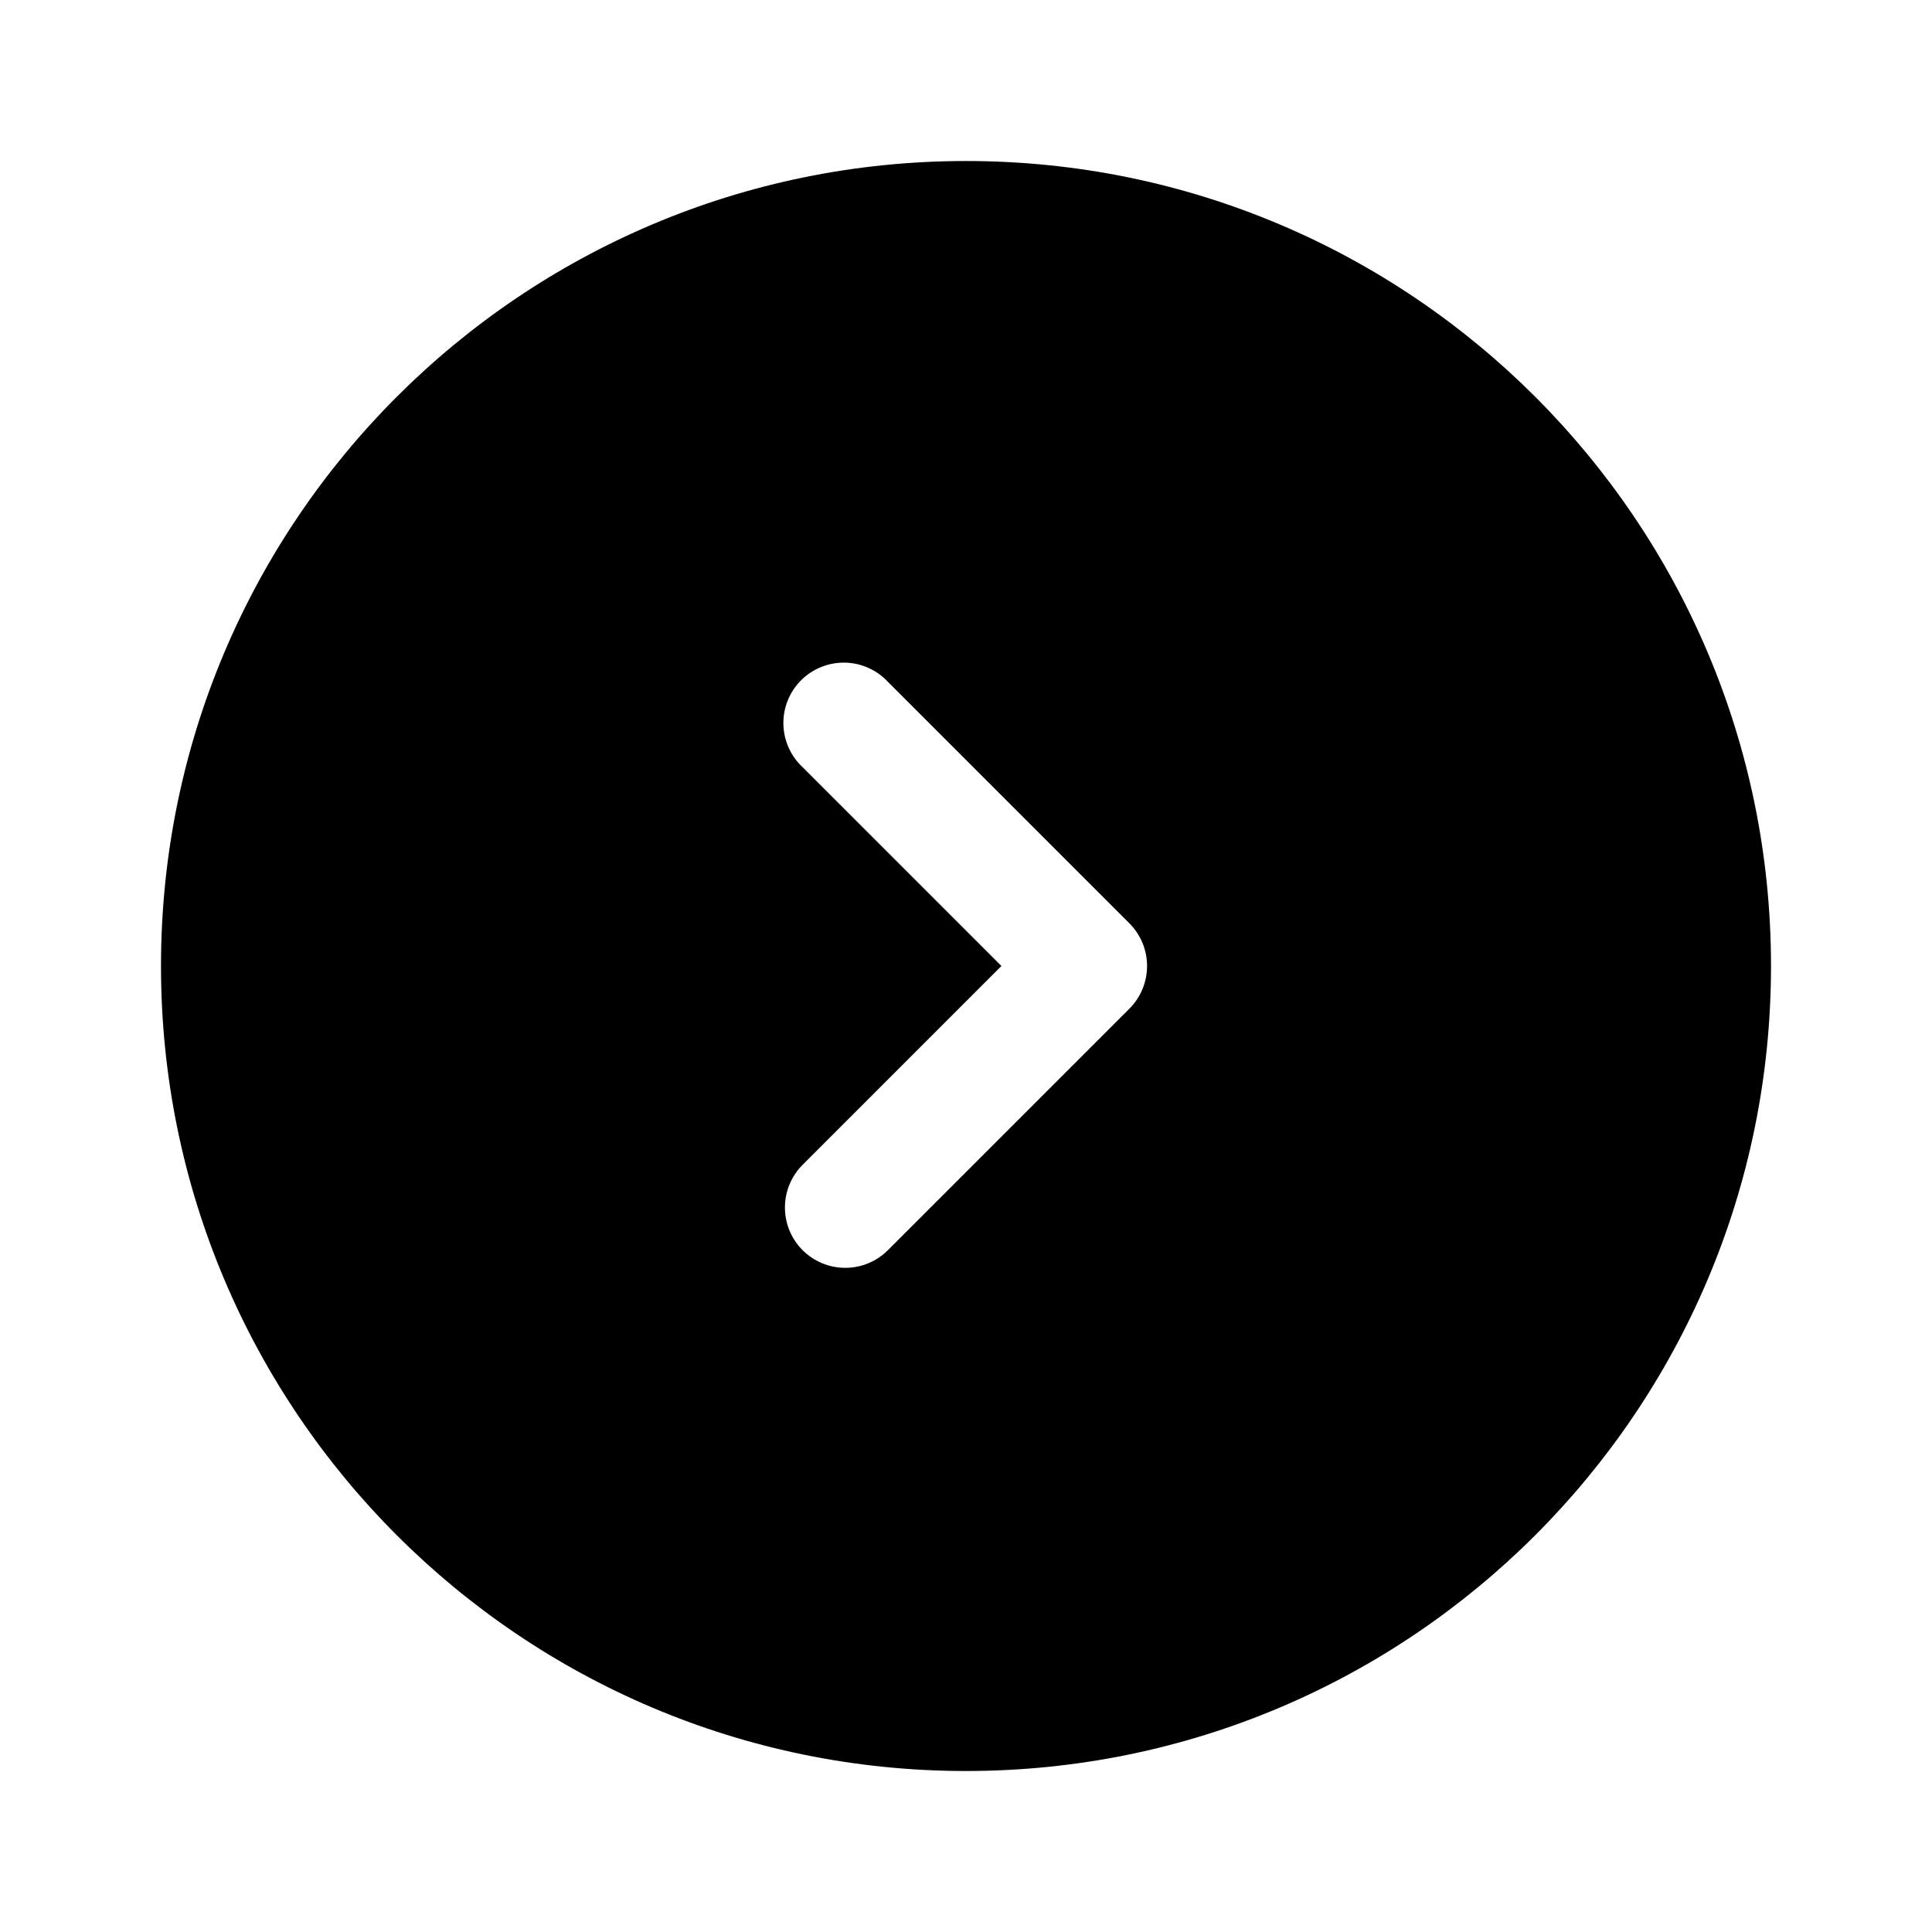 <svg width="100" height="100" viewBox="0 0 100 100" fill="none" xmlns="http://www.w3.org/2000/svg">
<path fill-rule="evenodd" clip-rule="evenodd" d="M50 8.334C26.988 8.334 8.333 26.988 8.333 50C8.333 73.013 26.988 91.667 50 91.667C73.013 91.667 91.667 73.013 91.667 50C91.667 26.988 73.013 8.334 50 8.334ZM41.542 64.709C40.956 64.123 40.628 63.328 40.628 62.5C40.628 61.672 40.956 60.878 41.542 60.292L51.833 50L41.542 39.709C41.235 39.423 40.989 39.078 40.818 38.694C40.647 38.311 40.555 37.897 40.548 37.477C40.54 37.058 40.617 36.641 40.775 36.252C40.932 35.863 41.166 35.509 41.462 35.213C41.759 34.916 42.113 34.682 42.502 34.525C42.891 34.368 43.308 34.291 43.727 34.298C44.147 34.305 44.561 34.397 44.944 34.568C45.327 34.739 45.672 34.985 45.958 35.292L58.458 47.792C59.044 48.378 59.372 49.172 59.372 50C59.372 50.828 59.044 51.623 58.458 52.209L45.958 64.709C45.373 65.294 44.578 65.623 43.75 65.623C42.922 65.623 42.128 65.294 41.542 64.709Z" fill="url(#paint0_linear_1_105)"/>
<defs>
<linearGradient id="paint0_linear_1_105" x1="91.667" y1="73.424" x2="41.617" y2="73.003" gradientUnits="userSpaceOnUse">
<stop stop-color="#000000"/>
<stop offset="1" stop-color="#000000"/>
</linearGradient>
</defs>
</svg>
